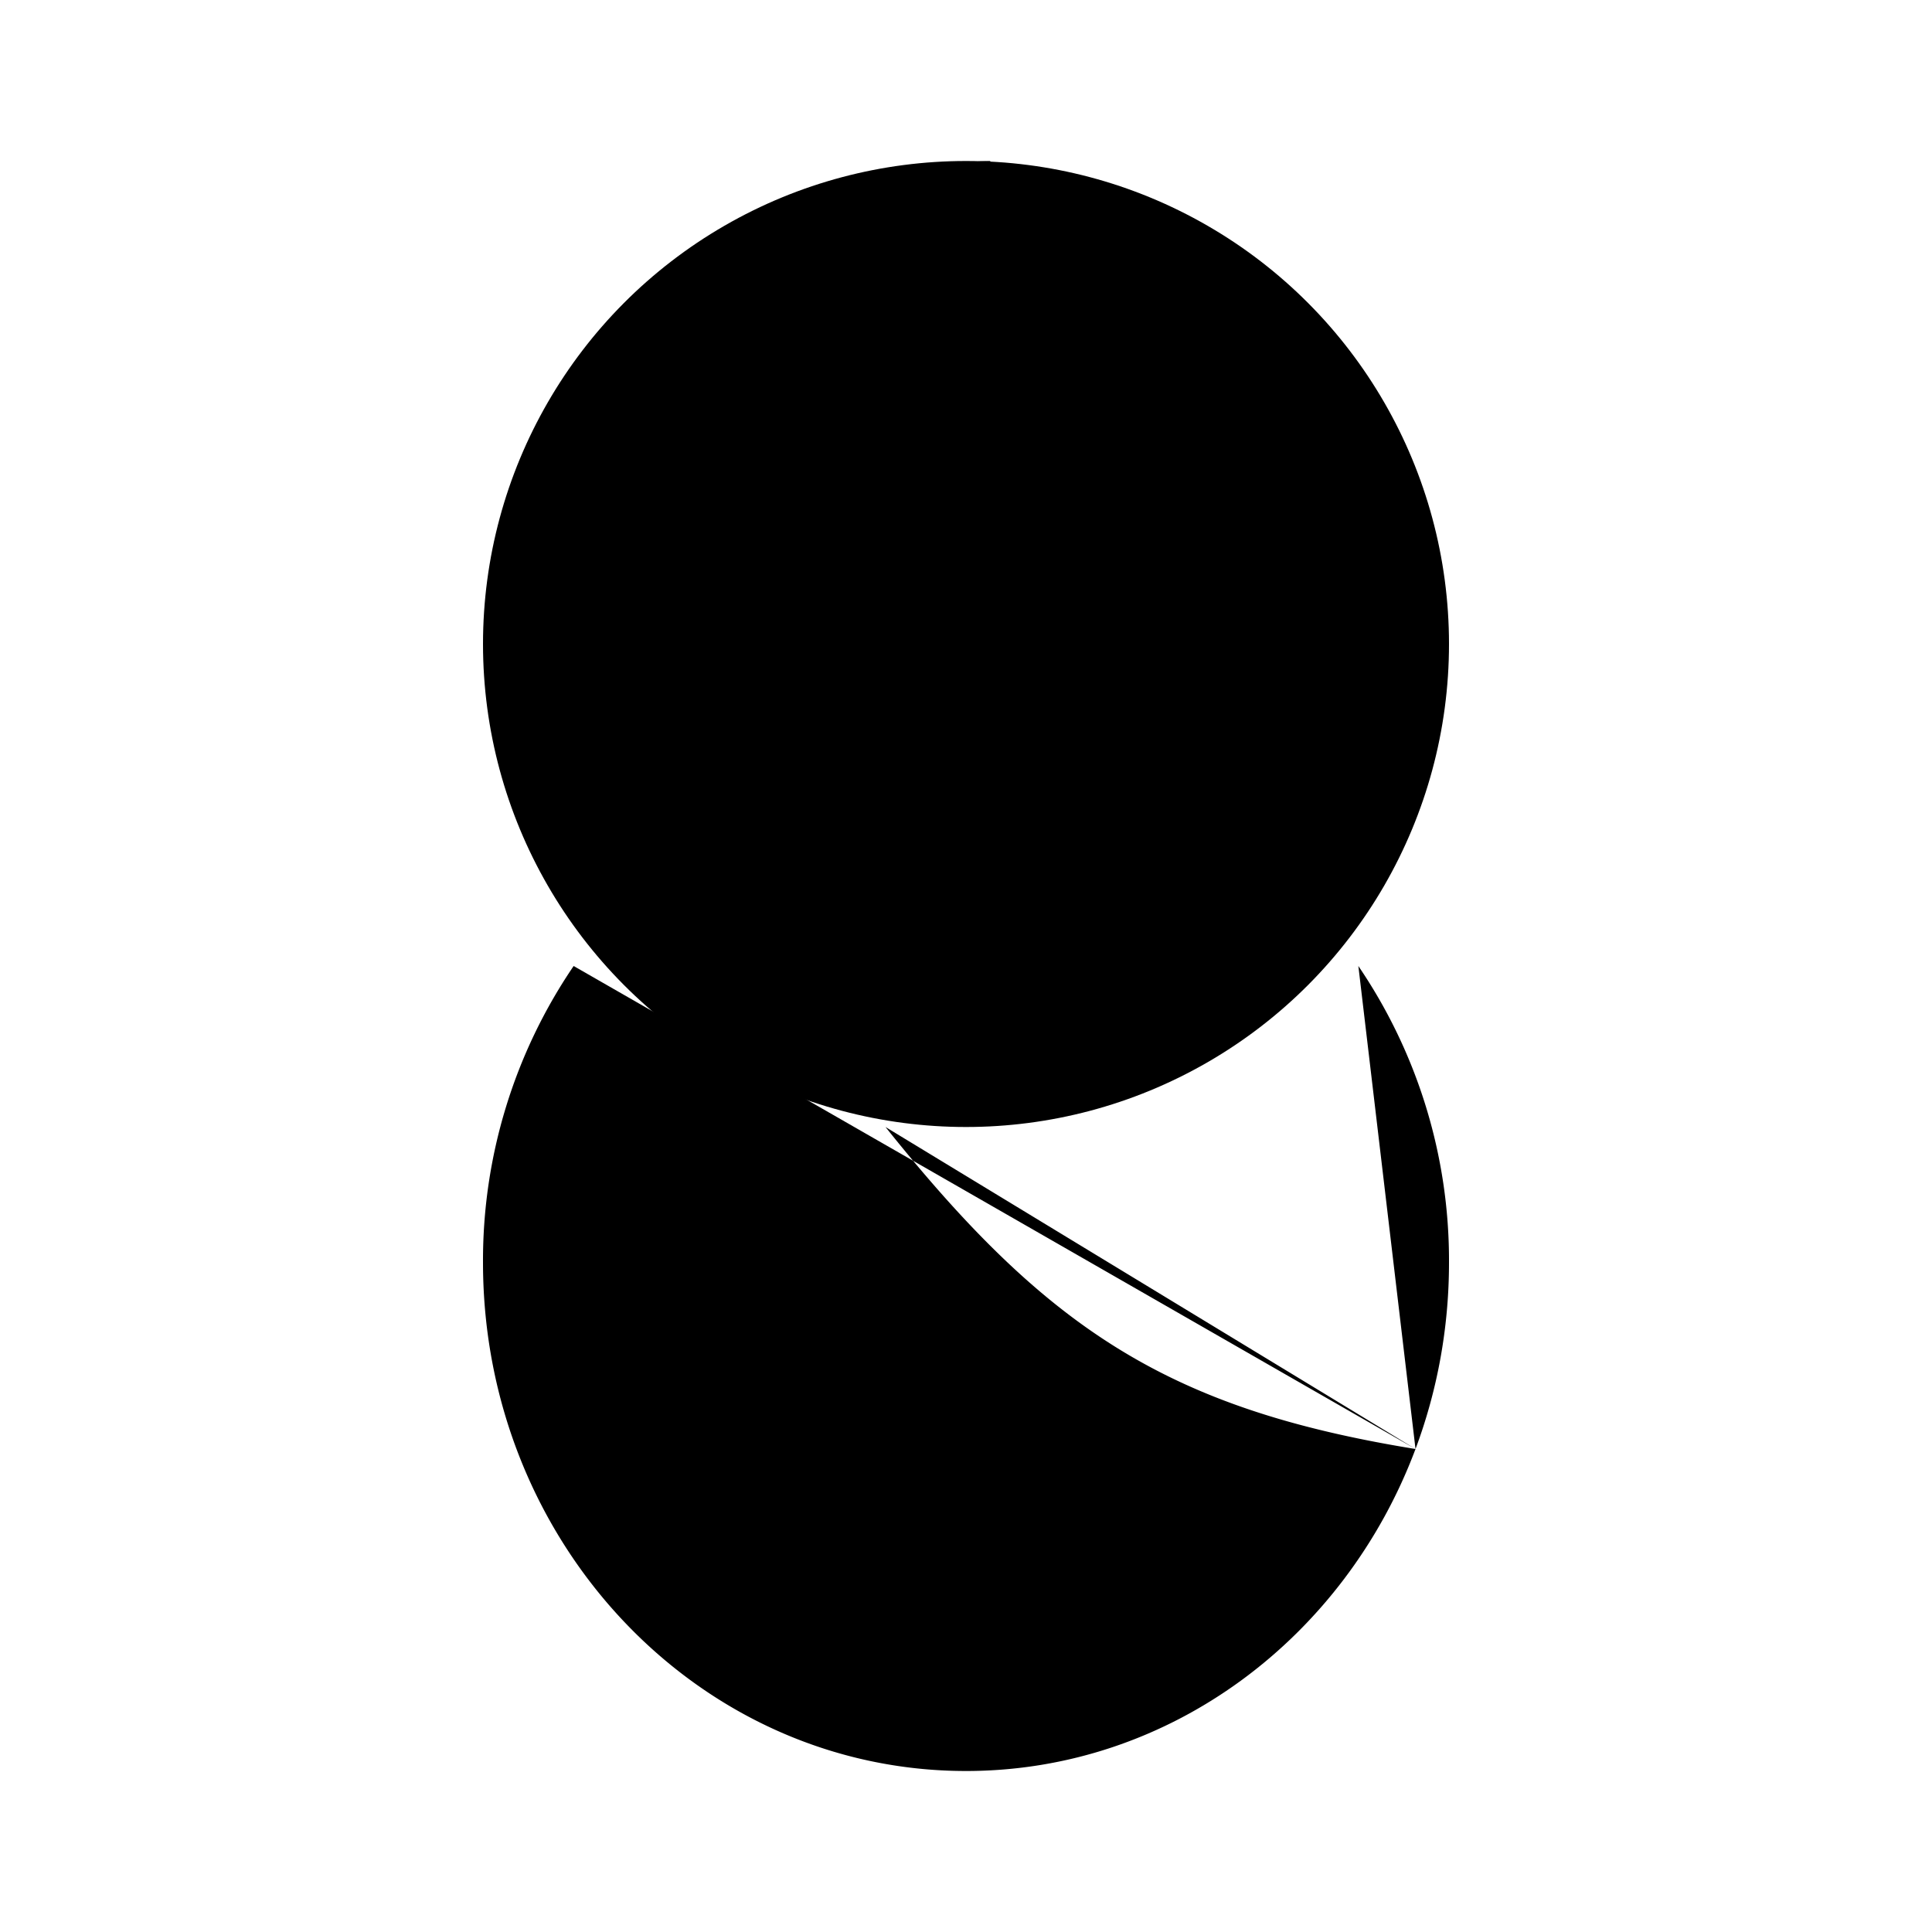 <svg xmlns="http://www.w3.org/2000/svg" viewBox="0 0 24 24"><circle cx="12" cy="8" r="6"/><path d="M16.874 12A6.5 6.5 0 0 1 18 15.684c0 .818-.148 1.599-.416 2.316M7.126 12A6.5 6.5 0 0 0 6 15.684C6 19.172 8.686 22 12 22c2.537 0 4.706-1.658 5.584-4m0 0C14.5 17.5 13 16.5 11 14M12.3 2c-.994 0-1.8.784-1.8 1.75s.806 1.75 1.8 1.75c.461 0 .881-.168 1.2-.446M10 8h.008m3.984 0H14"/></svg>